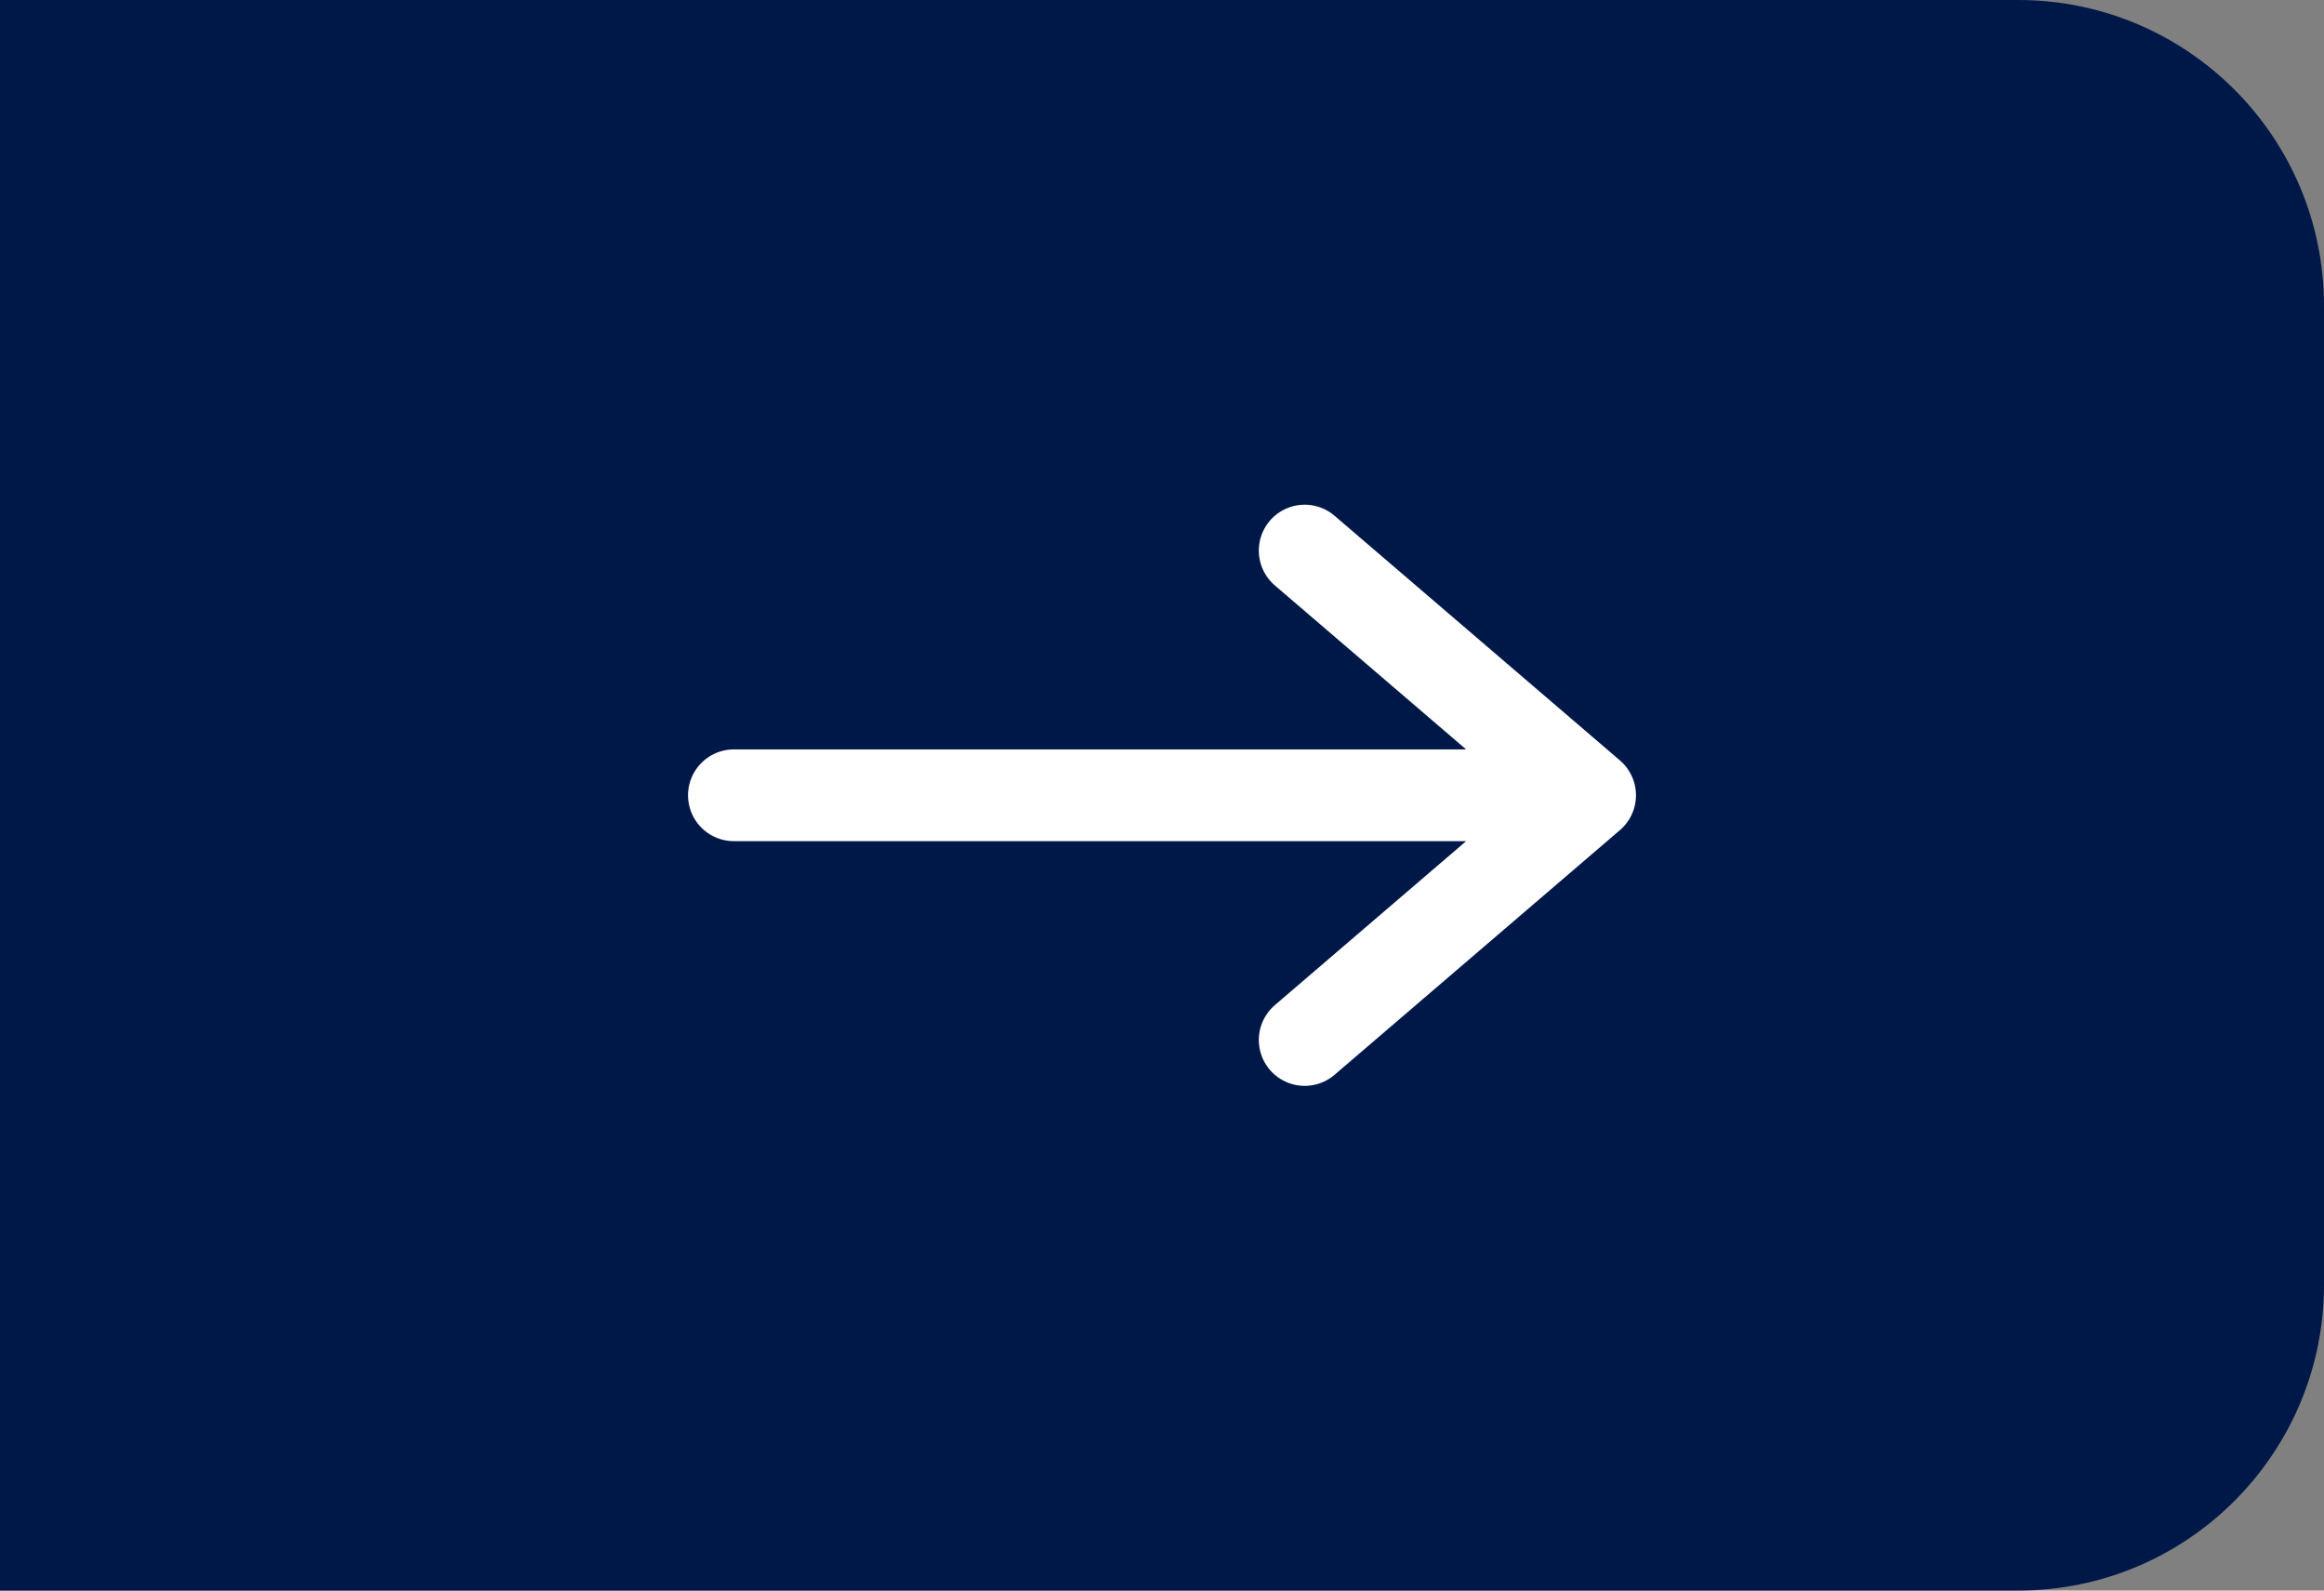 <svg width="38" height="26" viewBox="0 0 38 26" fill="none" xmlns="http://www.w3.org/2000/svg">
<rect x="0" y="0" width="38" height="26" fill="#808080" stroke="none"/>
<path d="M0 0H33C35.761 0 38 2.239 38 5V21C38 23.761 35.761 26 33 26H0V0Z" fill="#001848"/>
<path d="M21.333 17L26 13M26 13L21.333 9M26 13H12" stroke="white" stroke-width="1.5" stroke-miterlimit="10" stroke-linecap="round" stroke-linejoin="round"/>
</svg>
